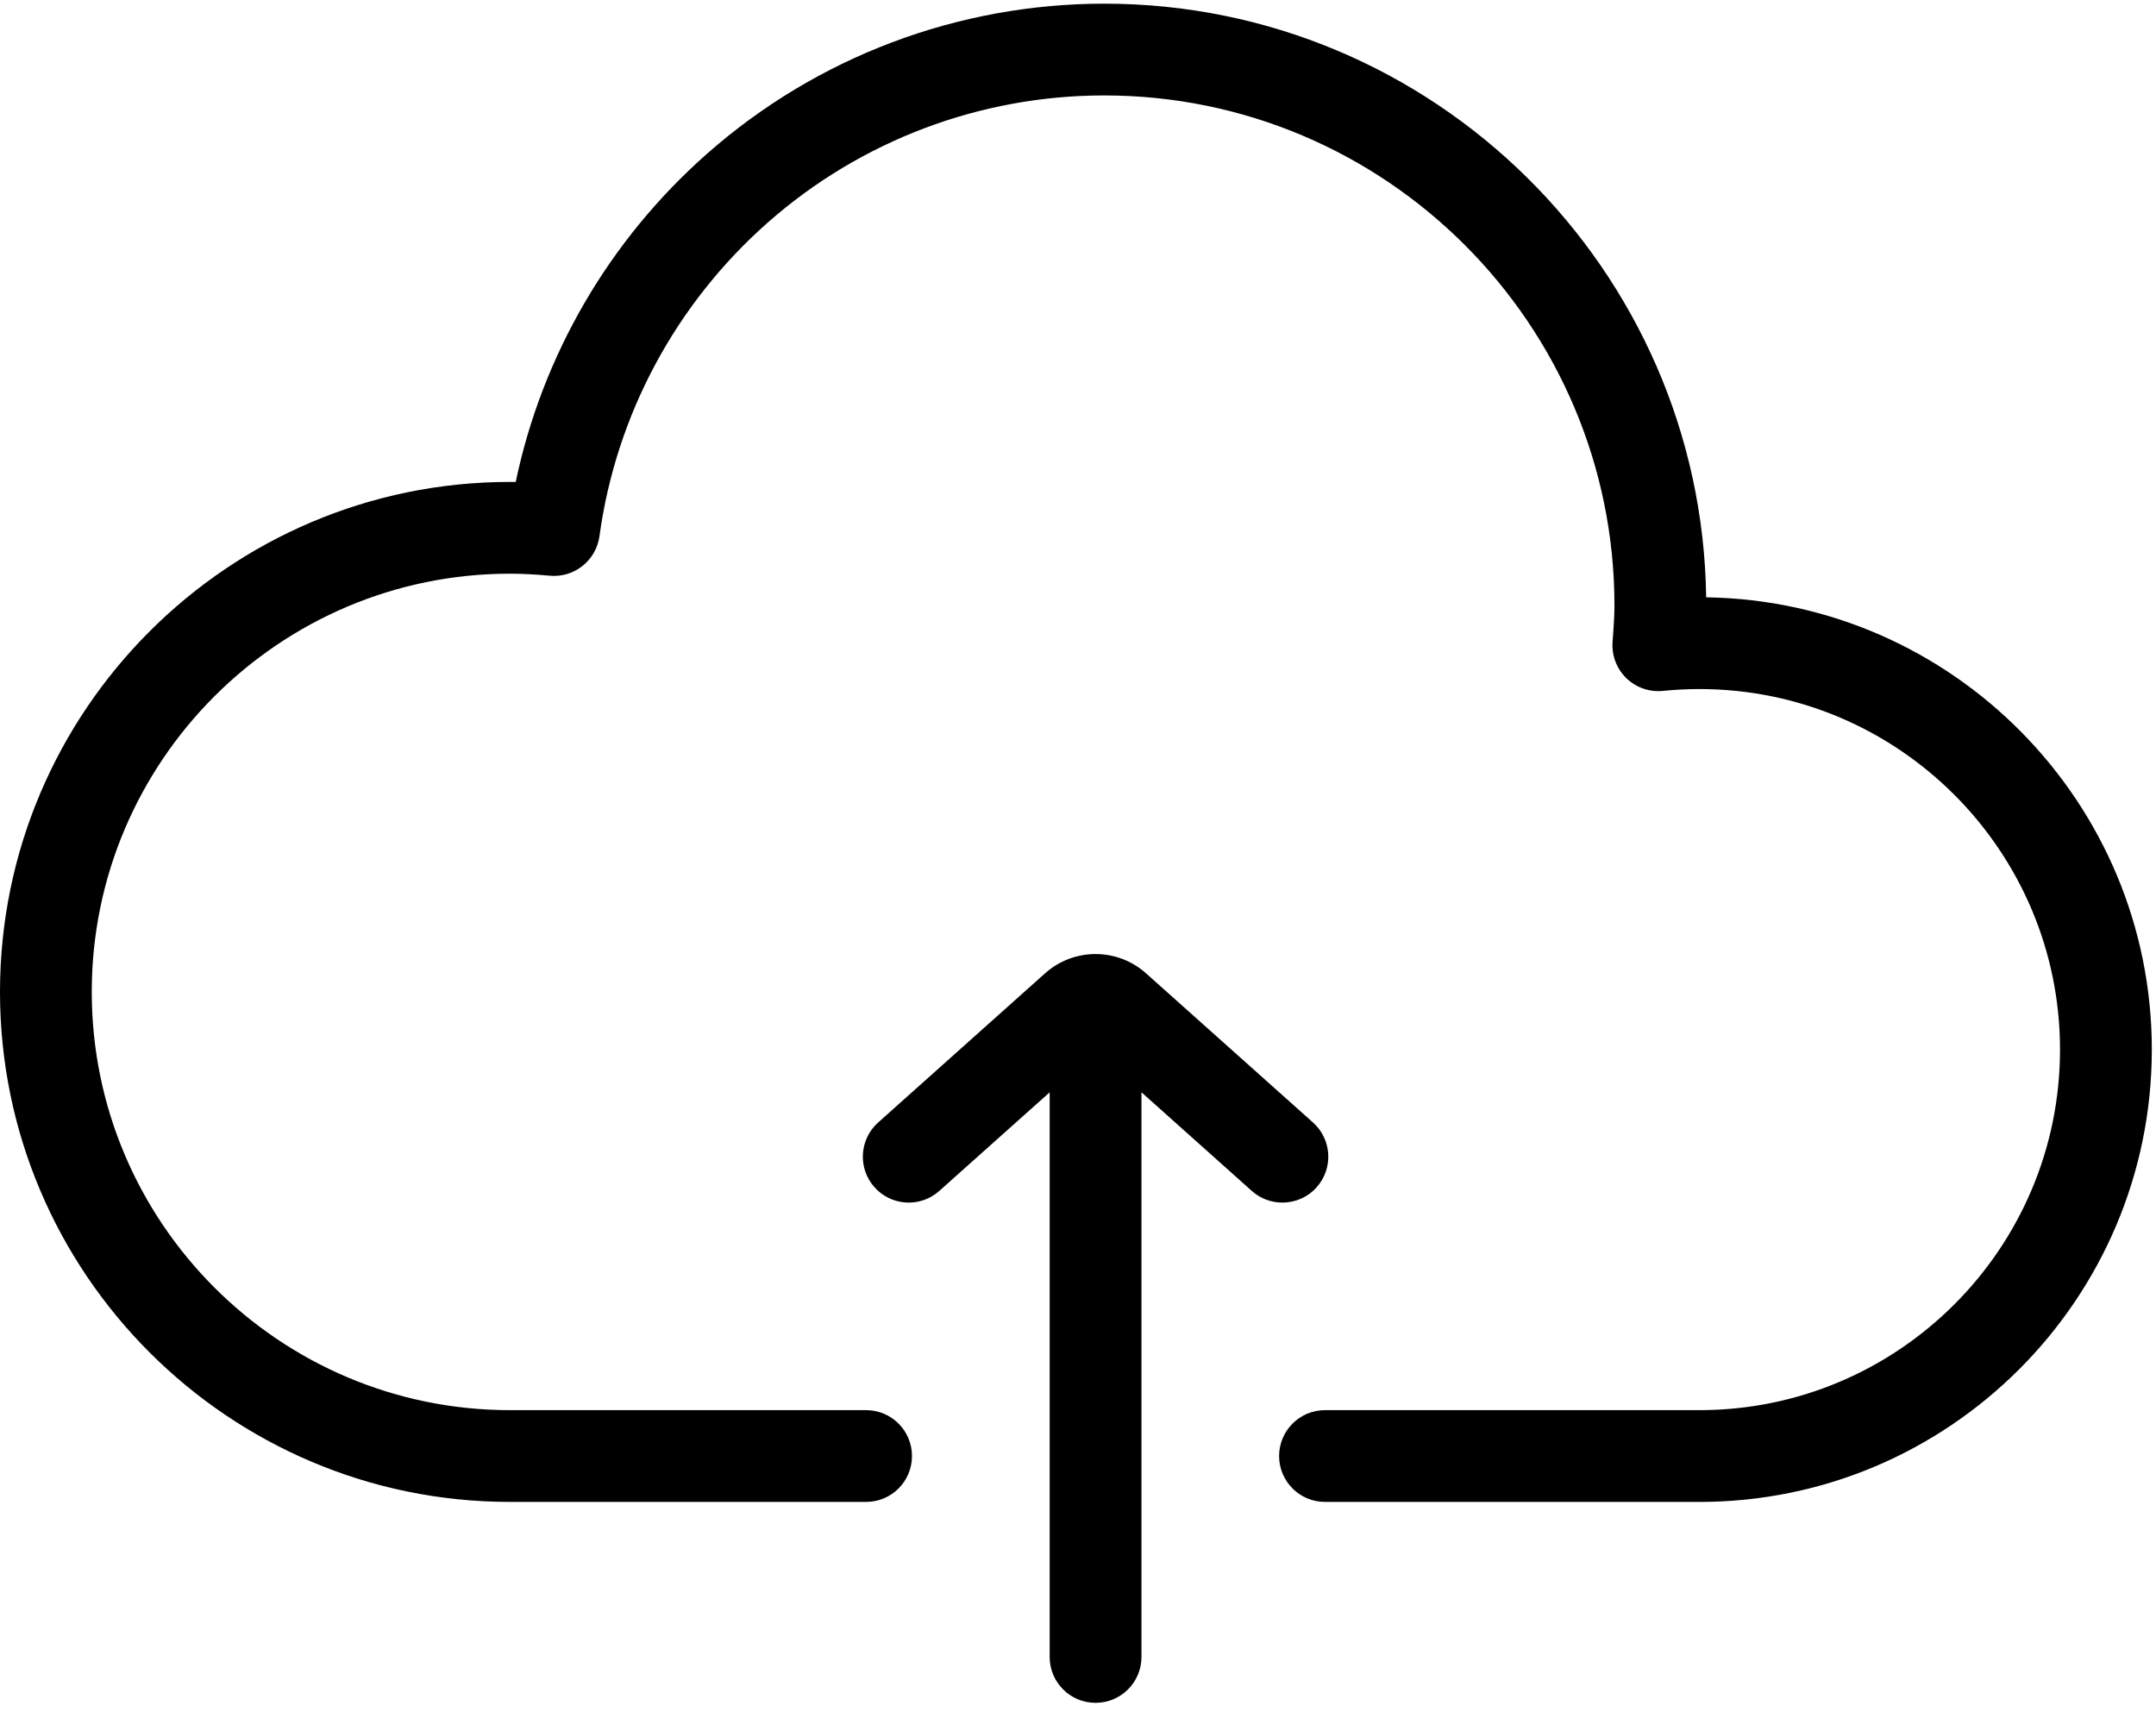<?xml version="1.0" encoding="UTF-8"?>
<svg width="50px" height="40px" viewBox="0 0 50 40" version="1.1" xmlns="http://www.w3.org/2000/svg" xmlns:xlink="http://www.w3.org/1999/xlink">
    <!-- Generator: sketchtool 61.2 (101010) - https://sketch.com -->
    <title>DC6947F7-6581-46EF-B199-3954BD400214</title>
    <desc>Created with sketchtool.</desc>
    <g id="Onboarding" stroke="none" stroke-width="1" fill="none" fill-rule="evenodd">
        <g id="Onboarding/publishing" transform="translate(-659, -88)" fill="#000000" fill-rule="nonzero">
            <g id="cloud-computing" transform="translate(659, 88)">
                <path d="M39.568,13.851 C39.464,6.243 33.242,0.085 25.61,0.085 C22.214,0.085 18.943,1.32 16.399,3.563 C14.129,5.564 12.575,8.239 11.96,11.176 C11.915,11.175 11.871,11.175 11.826,11.175 C5.305,11.175 0,16.48 0,23.001 C0,29.522 5.305,34.827 11.827,34.827 L20.086,34.827 C20.674,34.827 21.15,34.351 21.15,33.763 C21.15,33.175 20.674,32.699 20.086,32.699 L11.827,32.699 C6.479,32.699 2.128,28.349 2.128,23.001 C2.128,17.654 6.479,13.303 11.827,13.303 C12.111,13.303 12.413,13.318 12.747,13.35 C13.315,13.403 13.824,12.999 13.902,12.434 C14.285,9.625 15.672,7.042 17.807,5.159 C19.962,3.26 22.733,2.213 25.609,2.213 C32.133,2.213 37.441,7.521 37.441,14.045 C37.441,14.28 37.423,14.522 37.405,14.778 L37.397,14.887 C37.375,15.2 37.492,15.507 37.717,15.726 C37.942,15.944 38.252,16.052 38.565,16.021 C38.848,15.992 39.134,15.978 39.414,15.978 C44.024,15.978 47.774,19.729 47.774,24.338 C47.774,28.948 44.024,32.699 39.414,32.699 L30.728,32.699 C30.141,32.699 29.664,33.175 29.664,33.763 C29.664,34.351 30.141,34.827 30.728,34.827 L39.414,34.827 C45.197,34.827 49.903,30.122 49.903,24.338 C49.903,18.607 45.281,13.934 39.568,13.851 Z" id="Path"></path>
                <path d="M30.449,26.028 L26.578,22.57 C25.911,21.974 24.904,21.974 24.236,22.57 L20.365,26.029 C19.927,26.42 19.889,27.093 20.281,27.531 C20.672,27.969 21.345,28.008 21.783,27.616 L24.343,25.329 L24.343,38.422 C24.343,39.01 24.819,39.486 25.407,39.486 C25.995,39.486 26.472,39.01 26.472,38.422 L26.472,25.329 L29.031,27.616 C29.234,27.797 29.488,27.886 29.74,27.886 C30.033,27.886 30.324,27.767 30.534,27.531 C30.926,27.093 30.888,26.42 30.449,26.028 Z" id="Path"></path>
            </g>
        </g>
    </g>
</svg>